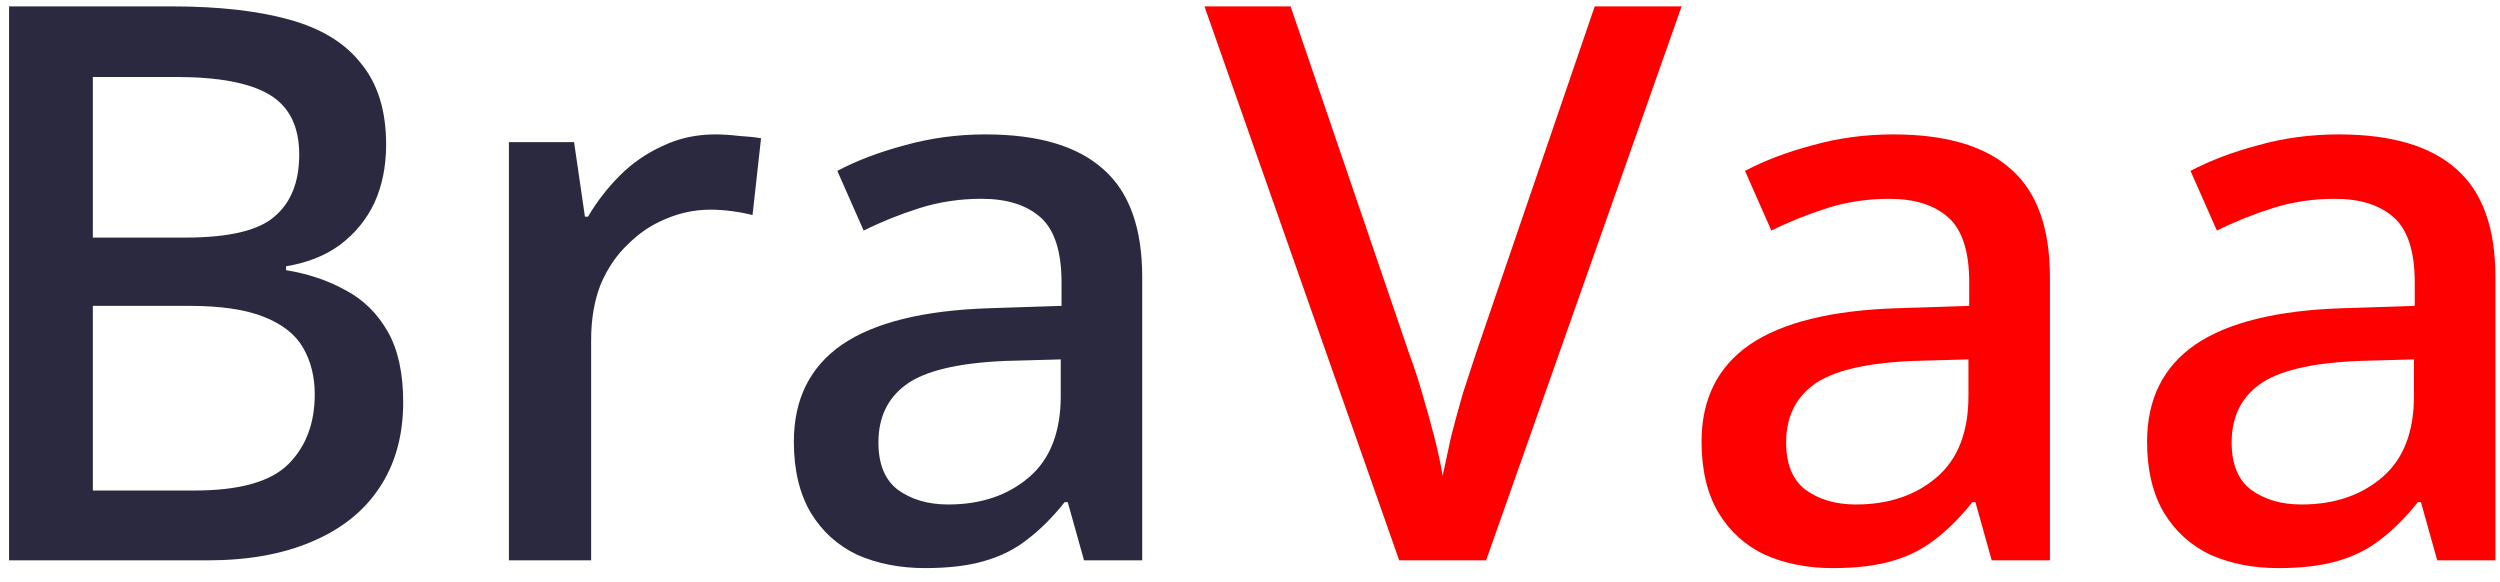 <svg width="116" height="27" viewBox="0 0 116 27" fill="none" xmlns="http://www.w3.org/2000/svg">
<path d="M7.944 0.296C10.128 0.296 11.952 0.5 13.416 0.908C14.904 1.316 16.02 2 16.764 2.96C17.532 3.896 17.916 5.144 17.916 6.704C17.916 7.712 17.736 8.612 17.376 9.404C17.016 10.172 16.488 10.82 15.792 11.348C15.12 11.852 14.28 12.188 13.272 12.356V12.536C14.304 12.704 15.228 13.016 16.044 13.472C16.86 13.904 17.508 14.54 17.988 15.38C18.468 16.22 18.708 17.312 18.708 18.656C18.708 20.216 18.336 21.548 17.592 22.652C16.872 23.732 15.828 24.56 14.46 25.136C13.116 25.712 11.508 26 9.636 26H0.42V0.296H7.944ZM8.592 11.024C10.608 11.024 11.988 10.7 12.732 10.052C13.5 9.404 13.884 8.444 13.884 7.172C13.884 5.876 13.428 4.952 12.516 4.4C11.604 3.848 10.152 3.572 8.16 3.572H4.308V11.024H8.592ZM4.308 14.192V22.76H9.024C11.112 22.76 12.564 22.352 13.38 21.536C14.196 20.72 14.604 19.64 14.604 18.296C14.604 17.48 14.424 16.76 14.064 16.136C13.704 15.512 13.092 15.032 12.228 14.696C11.388 14.36 10.236 14.192 8.772 14.192H4.308ZM33.189 6.236C33.525 6.236 33.897 6.26 34.305 6.308C34.713 6.332 35.049 6.368 35.313 6.416L34.917 9.98C34.653 9.908 34.341 9.848 33.981 9.8C33.621 9.752 33.285 9.728 32.973 9.728C32.253 9.728 31.557 9.872 30.885 10.16C30.237 10.424 29.649 10.82 29.121 11.348C28.593 11.852 28.173 12.476 27.861 13.22C27.573 13.964 27.429 14.816 27.429 15.776V26H23.613V6.596H26.637L27.141 10.052H27.285C27.693 9.356 28.185 8.72 28.761 8.144C29.337 7.568 29.997 7.112 30.741 6.776C31.485 6.416 32.301 6.236 33.189 6.236ZM45.727 6.236C48.175 6.236 49.999 6.776 51.199 7.856C52.399 8.912 52.999 10.58 52.999 12.86V26H50.299L49.543 23.3H49.399C48.847 23.996 48.271 24.572 47.671 25.028C47.095 25.484 46.423 25.82 45.655 26.036C44.911 26.252 43.999 26.36 42.919 26.36C41.767 26.36 40.723 26.156 39.787 25.748C38.875 25.316 38.155 24.668 37.627 23.804C37.099 22.916 36.835 21.812 36.835 20.492C36.835 18.524 37.579 17.024 39.067 15.992C40.579 14.96 42.871 14.396 45.943 14.3L49.255 14.192V13.112C49.255 11.672 48.931 10.664 48.283 10.088C47.635 9.512 46.723 9.224 45.547 9.224C44.539 9.224 43.579 9.368 42.667 9.656C41.755 9.944 40.891 10.292 40.075 10.7L38.851 7.928C39.763 7.448 40.807 7.052 41.983 6.74C43.183 6.404 44.431 6.236 45.727 6.236ZM46.627 16.748C44.419 16.844 42.883 17.216 42.019 17.864C41.179 18.488 40.759 19.376 40.759 20.528C40.759 21.536 41.059 22.268 41.659 22.724C42.283 23.18 43.063 23.408 43.999 23.408C45.511 23.408 46.759 22.988 47.743 22.148C48.727 21.308 49.219 20.048 49.219 18.368V16.676L46.627 16.748Z" fill="#2A2940"/>
<path d="M78.027 0.296L68.955 26H64.923L55.887 0.296H59.883L65.391 16.424C65.607 17 65.811 17.624 66.003 18.296C66.195 18.944 66.375 19.592 66.543 20.24C66.711 20.888 66.843 21.5 66.939 22.076C67.059 21.5 67.191 20.888 67.335 20.24C67.503 19.592 67.683 18.932 67.875 18.26C68.091 17.588 68.295 16.964 68.487 16.388L73.995 0.296H78.027ZM87.844 6.236C90.292 6.236 92.116 6.776 93.316 7.856C94.516 8.912 95.116 10.58 95.116 12.86V26H92.416L91.66 23.3H91.516C90.964 23.996 90.388 24.572 89.788 25.028C89.212 25.484 88.54 25.82 87.772 26.036C87.028 26.252 86.116 26.36 85.036 26.36C83.884 26.36 82.84 26.156 81.904 25.748C80.992 25.316 80.272 24.668 79.744 23.804C79.216 22.916 78.952 21.812 78.952 20.492C78.952 18.524 79.696 17.024 81.184 15.992C82.696 14.96 84.988 14.396 88.06 14.3L91.372 14.192V13.112C91.372 11.672 91.048 10.664 90.4 10.088C89.752 9.512 88.84 9.224 87.664 9.224C86.656 9.224 85.696 9.368 84.784 9.656C83.872 9.944 83.008 10.292 82.192 10.7L80.968 7.928C81.88 7.448 82.924 7.052 84.1 6.74C85.3 6.404 86.548 6.236 87.844 6.236ZM88.744 16.748C86.536 16.844 85 17.216 84.136 17.864C83.296 18.488 82.876 19.376 82.876 20.528C82.876 21.536 83.176 22.268 83.776 22.724C84.4 23.18 85.18 23.408 86.116 23.408C87.628 23.408 88.876 22.988 89.86 22.148C90.844 21.308 91.336 20.048 91.336 18.368V16.676L88.744 16.748ZM108.516 6.236C110.964 6.236 112.788 6.776 113.988 7.856C115.188 8.912 115.788 10.58 115.788 12.86V26H113.088L112.332 23.3H112.188C111.636 23.996 111.06 24.572 110.46 25.028C109.884 25.484 109.212 25.82 108.444 26.036C107.7 26.252 106.788 26.36 105.708 26.36C104.556 26.36 103.512 26.156 102.576 25.748C101.664 25.316 100.944 24.668 100.416 23.804C99.888 22.916 99.624 21.812 99.624 20.492C99.624 18.524 100.368 17.024 101.856 15.992C103.368 14.96 105.66 14.396 108.732 14.3L112.044 14.192V13.112C112.044 11.672 111.72 10.664 111.072 10.088C110.424 9.512 109.512 9.224 108.336 9.224C107.328 9.224 106.368 9.368 105.456 9.656C104.544 9.944 103.68 10.292 102.864 10.7L101.64 7.928C102.552 7.448 103.596 7.052 104.772 6.74C105.972 6.404 107.22 6.236 108.516 6.236ZM109.416 16.748C107.208 16.844 105.672 17.216 104.808 17.864C103.968 18.488 103.548 19.376 103.548 20.528C103.548 21.536 103.848 22.268 104.448 22.724C105.072 23.18 105.852 23.408 106.788 23.408C108.3 23.408 109.548 22.988 110.532 22.148C111.516 21.308 112.008 20.048 112.008 18.368V16.676L109.416 16.748Z" fill="#FE0000"/>
</svg>
